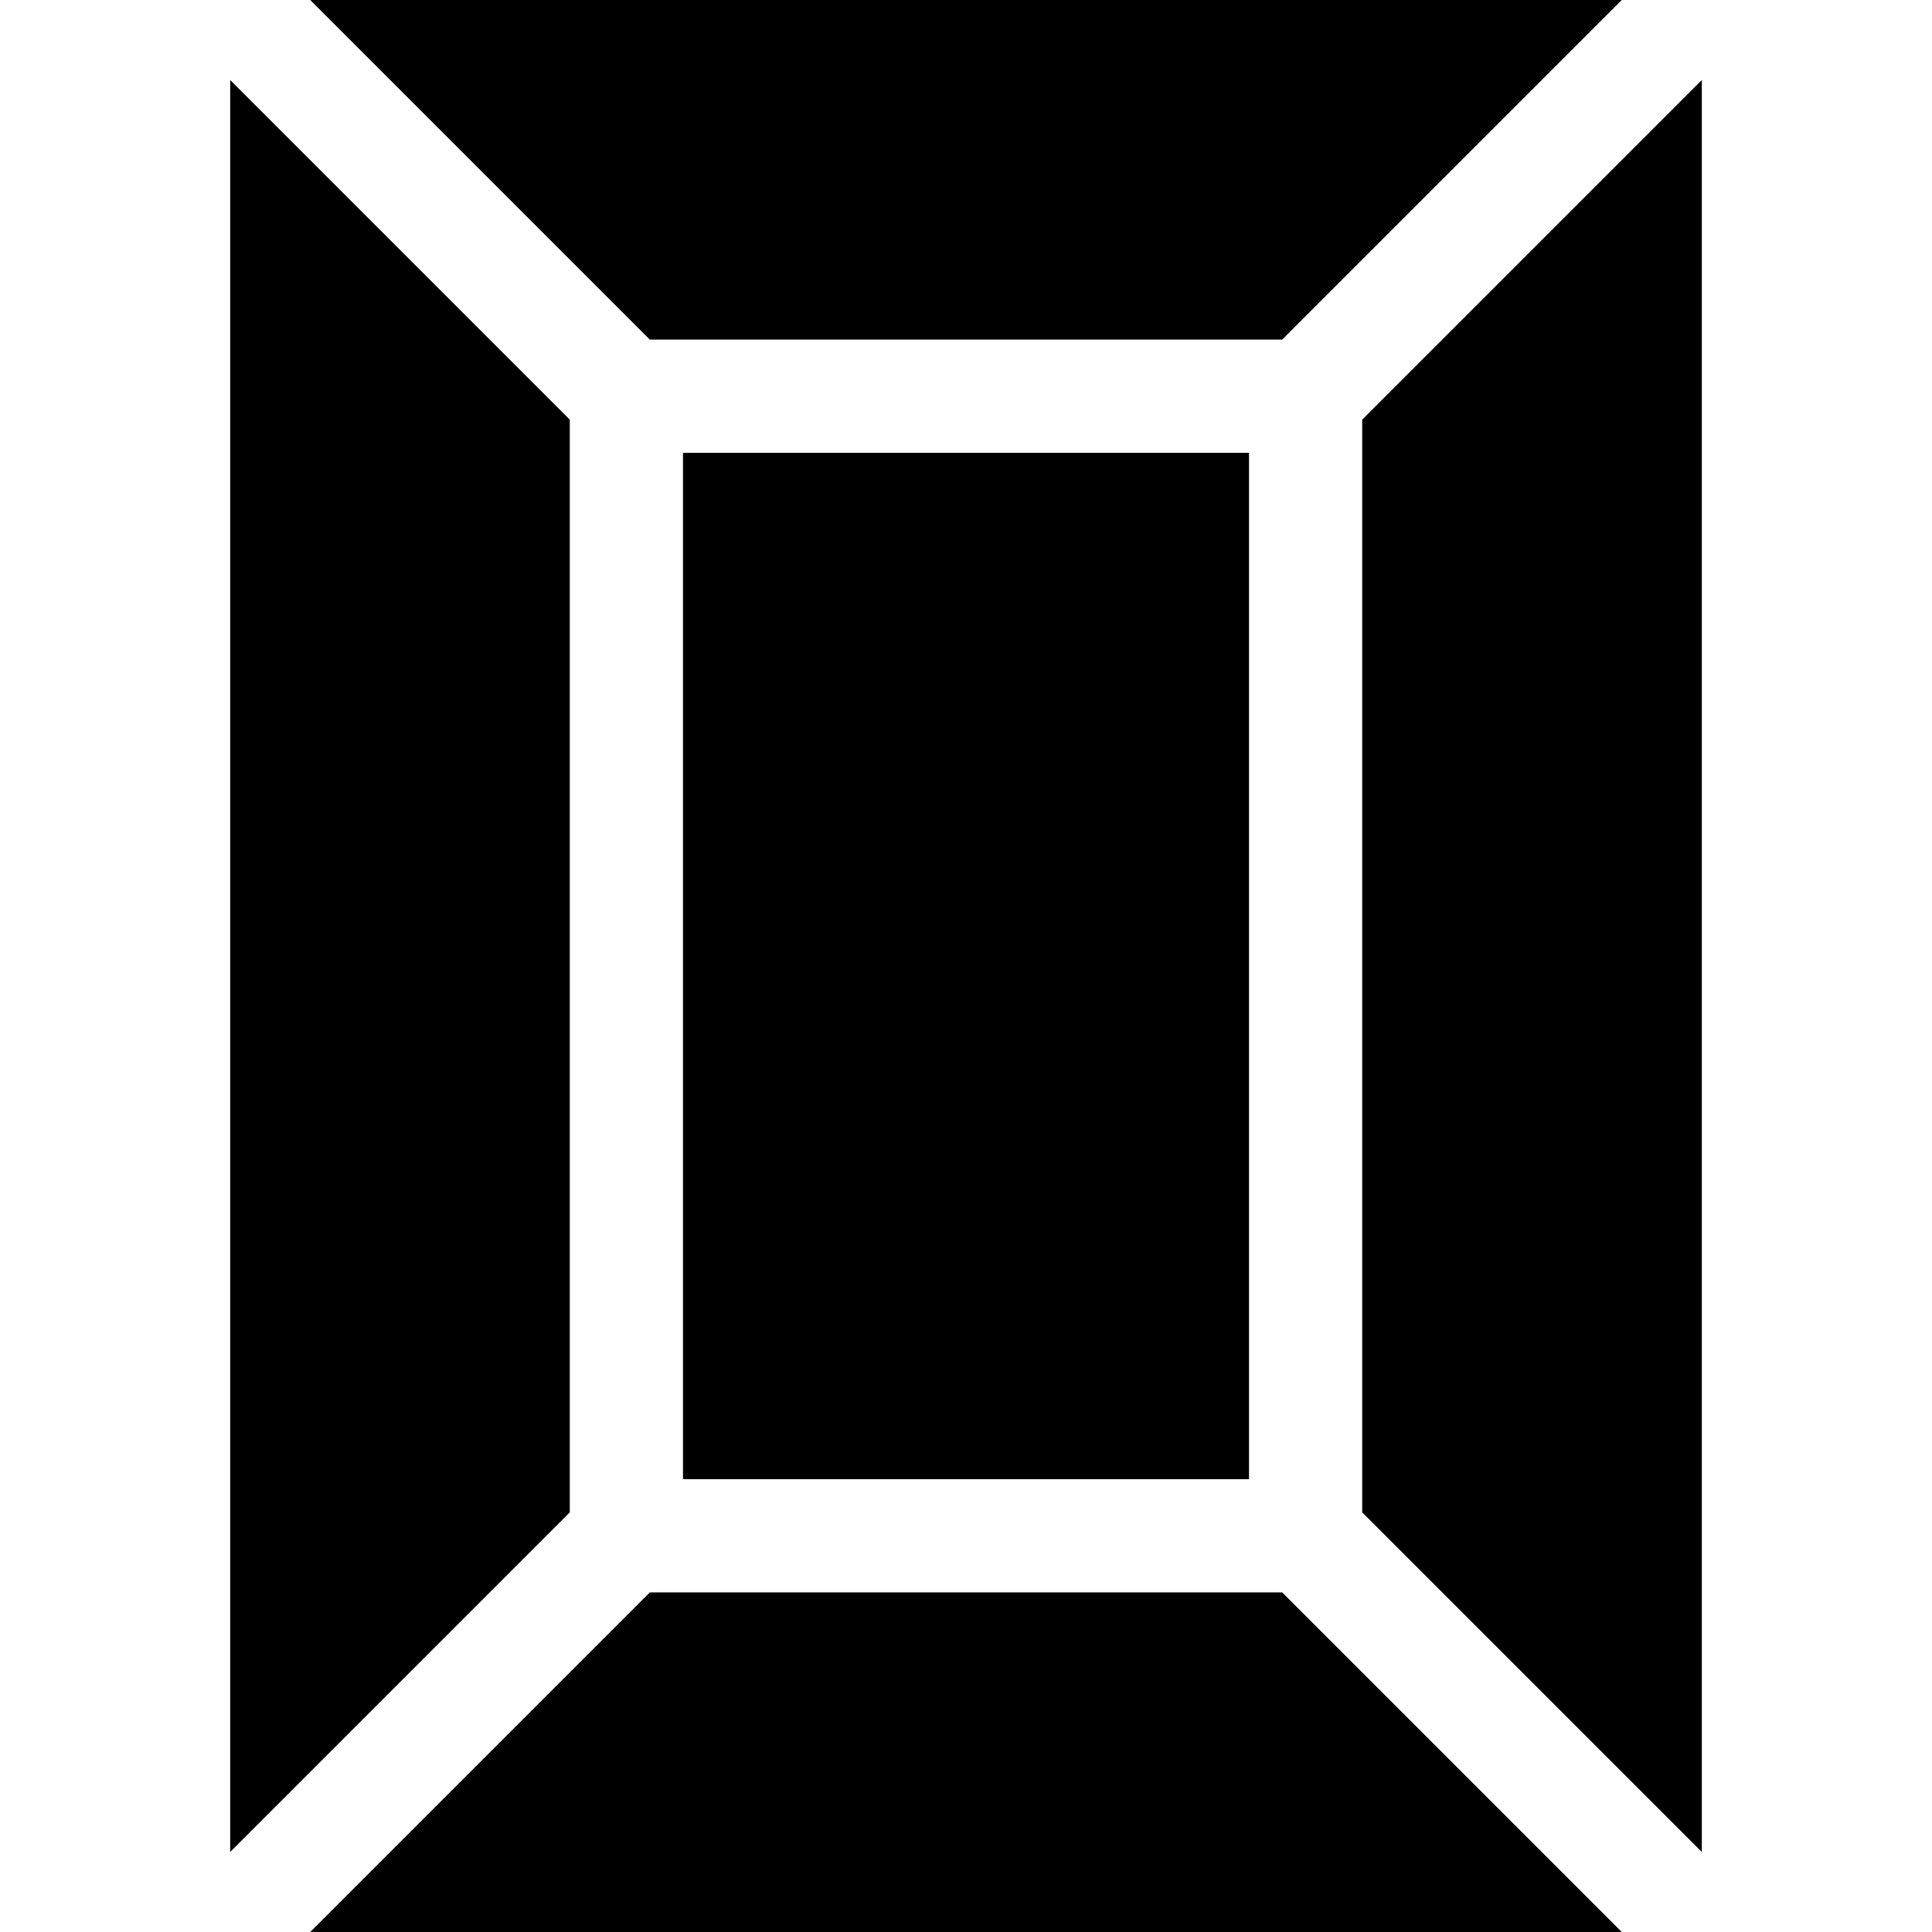 <svg id="Capa_1" enable-background="new 0 0 512 512" height="512" viewBox="0 0 512 512" width="512" xmlns="http://www.w3.org/2000/svg"><g><path d="m151 111.211-90-90v469.578l90-90z"/><path d="m361 400.789 90 90v-469.578l-90 90z"/><path d="m339.789 422h-167.578l-90 90h347.578z"/><path d="m181 120h150v272h-150z"/><path d="m82.211 0 90 90h167.578l90-90z"/></g></svg>